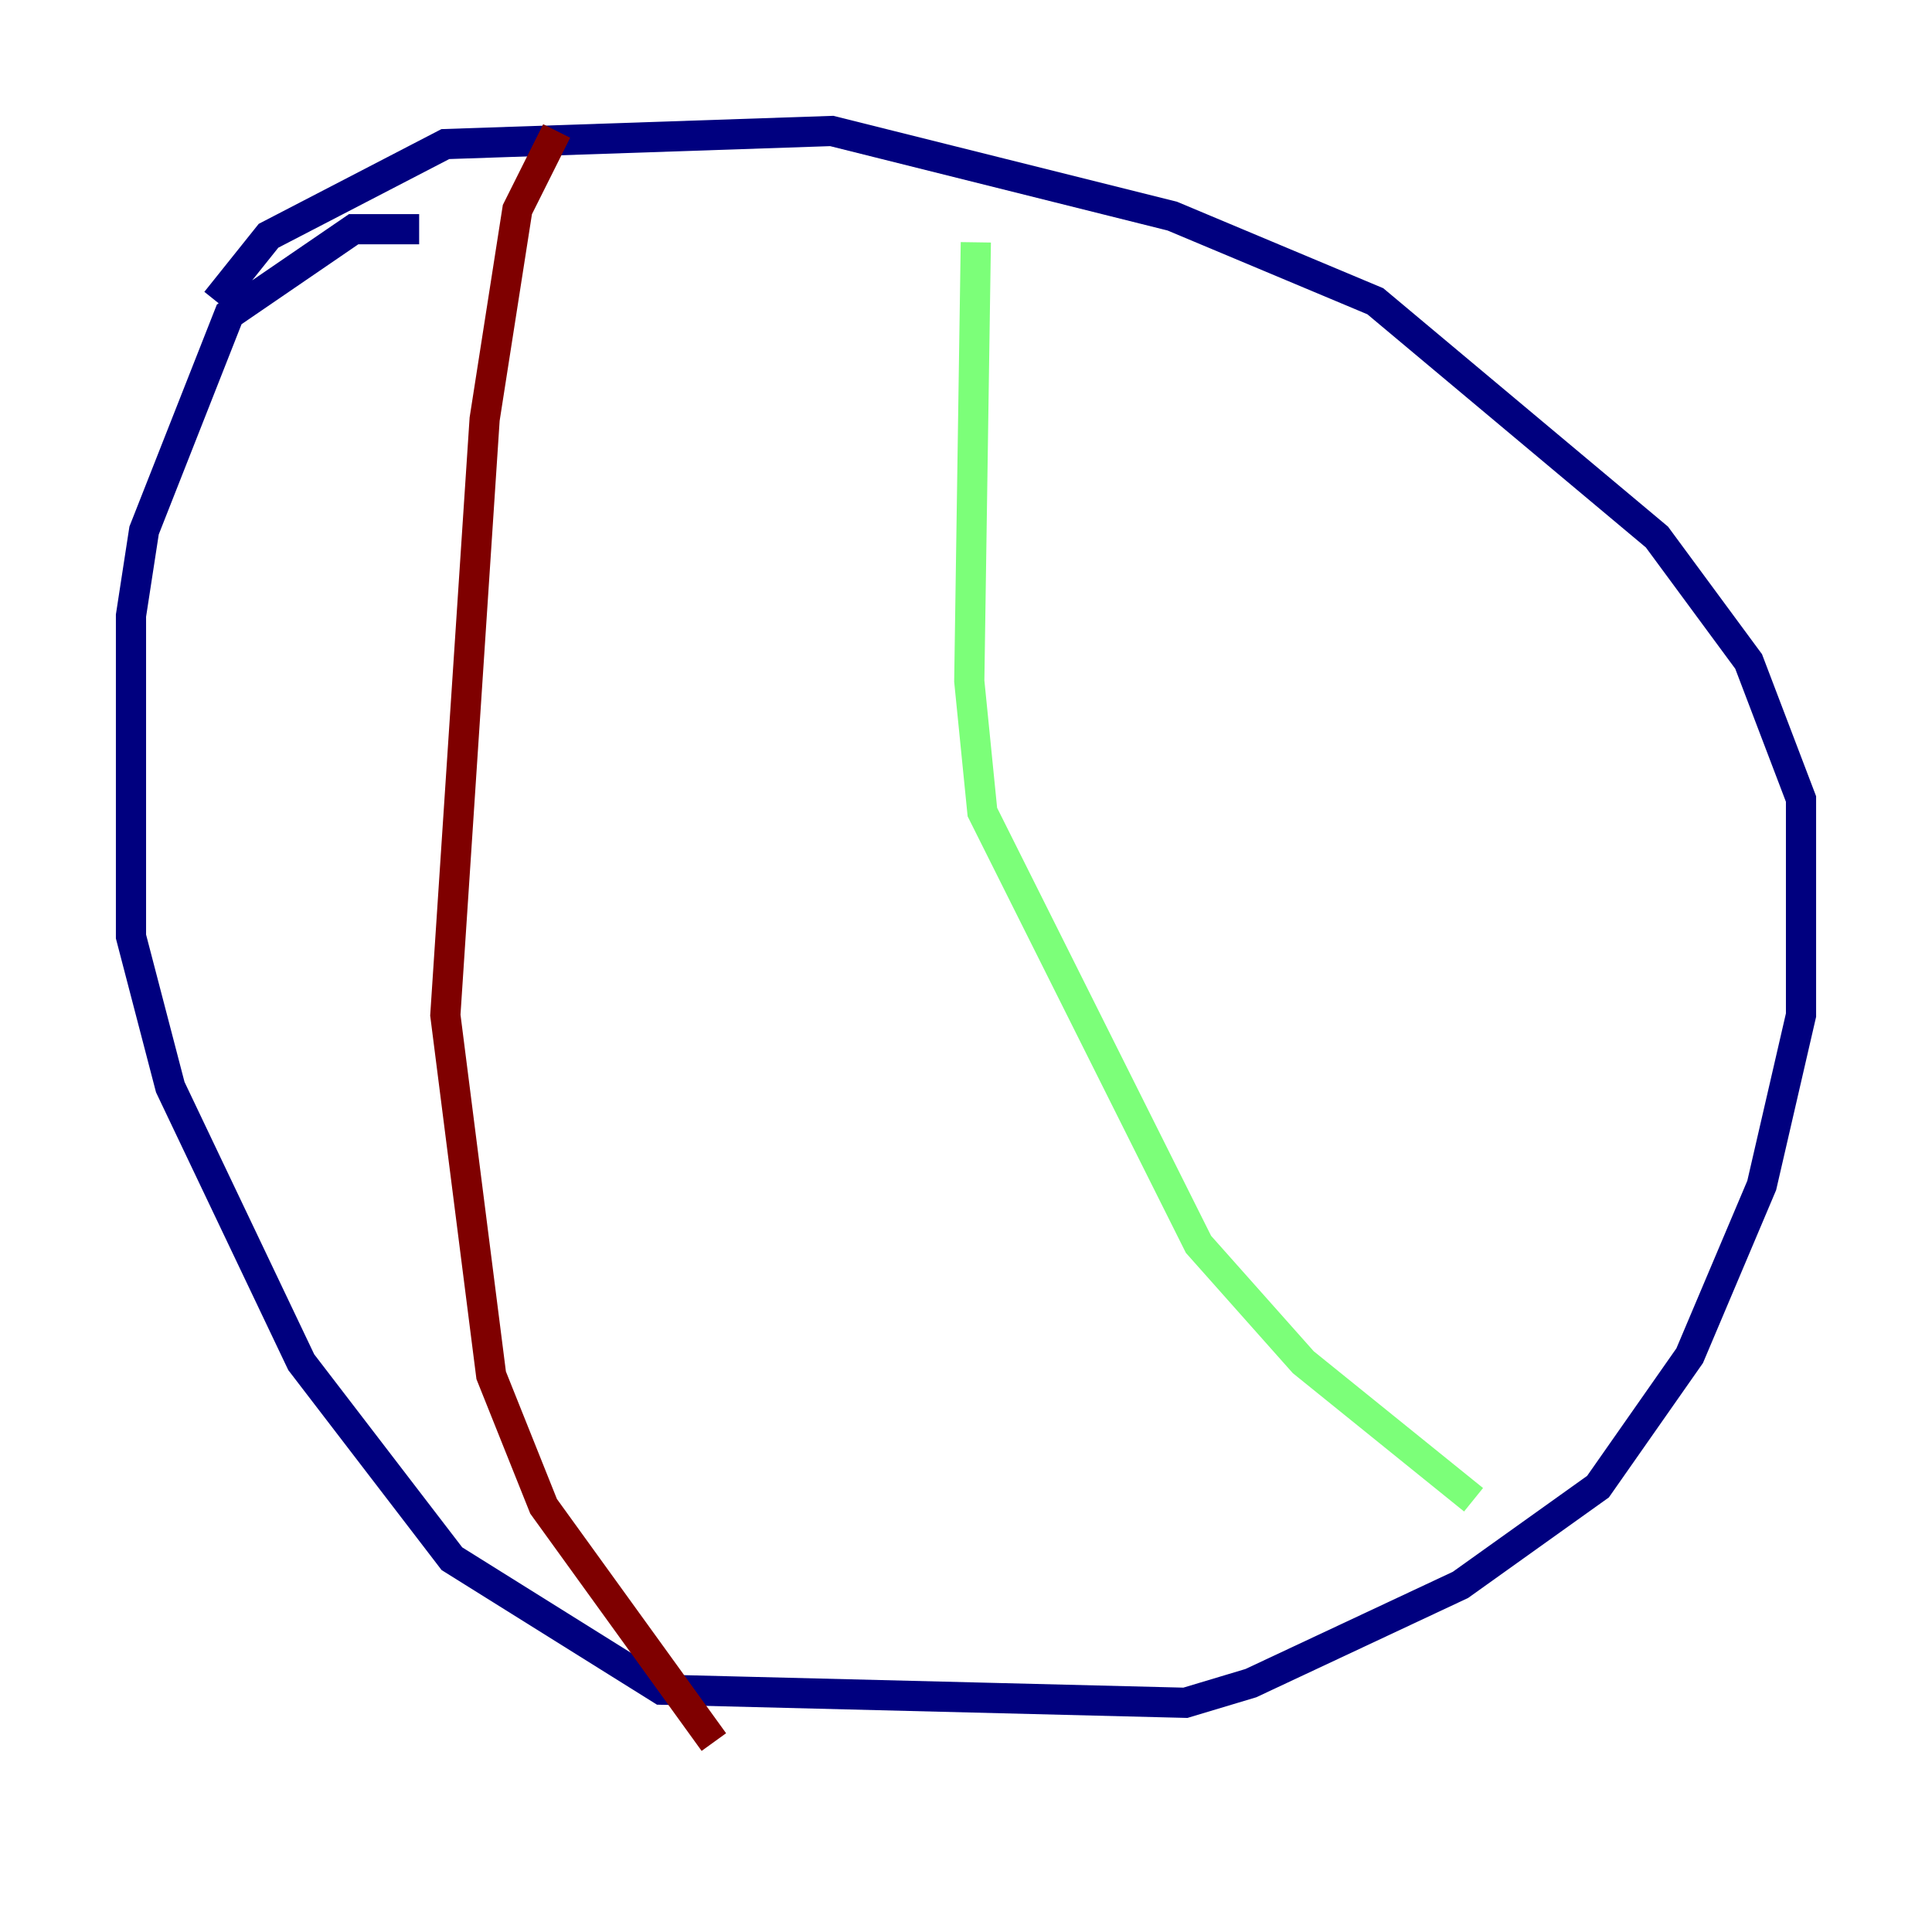 <?xml version="1.0" encoding="utf-8" ?>
<svg baseProfile="tiny" height="128" version="1.2" viewBox="0,0,128,128" width="128" xmlns="http://www.w3.org/2000/svg" xmlns:ev="http://www.w3.org/2001/xml-events" xmlns:xlink="http://www.w3.org/1999/xlink"><defs /><polyline fill="none" points="27.77,15.186 23.43,15.186 15.186,20.827 9.546,35.146 8.678,40.786 8.678,62.047 11.281,72.027 19.959,90.251 29.939,103.268 43.824,111.946 78.536,112.814 82.875,111.512 96.759,105.003 105.871,98.495 111.946,89.817 116.719,78.536 119.322,67.254 119.322,52.936 115.851,43.824 109.776,35.58 91.119,19.959 77.668,14.319 55.105,8.678 29.505,9.546 17.79,15.62 14.319,19.959" stroke="#00007f" stroke-width="2" /><polyline fill="none" points="64.651,16.054 64.217,45.125 65.085,53.803 79.403,82.441 86.346,90.251 97.627,99.363" stroke="#7cff79" stroke-width="2" /><polyline fill="none" points="36.881,8.678 34.278,13.885 32.108,27.77 29.505,67.254 32.542,91.119 36.014,99.797 47.295,115.417" stroke="#7f0000" stroke-width="2" /></svg>